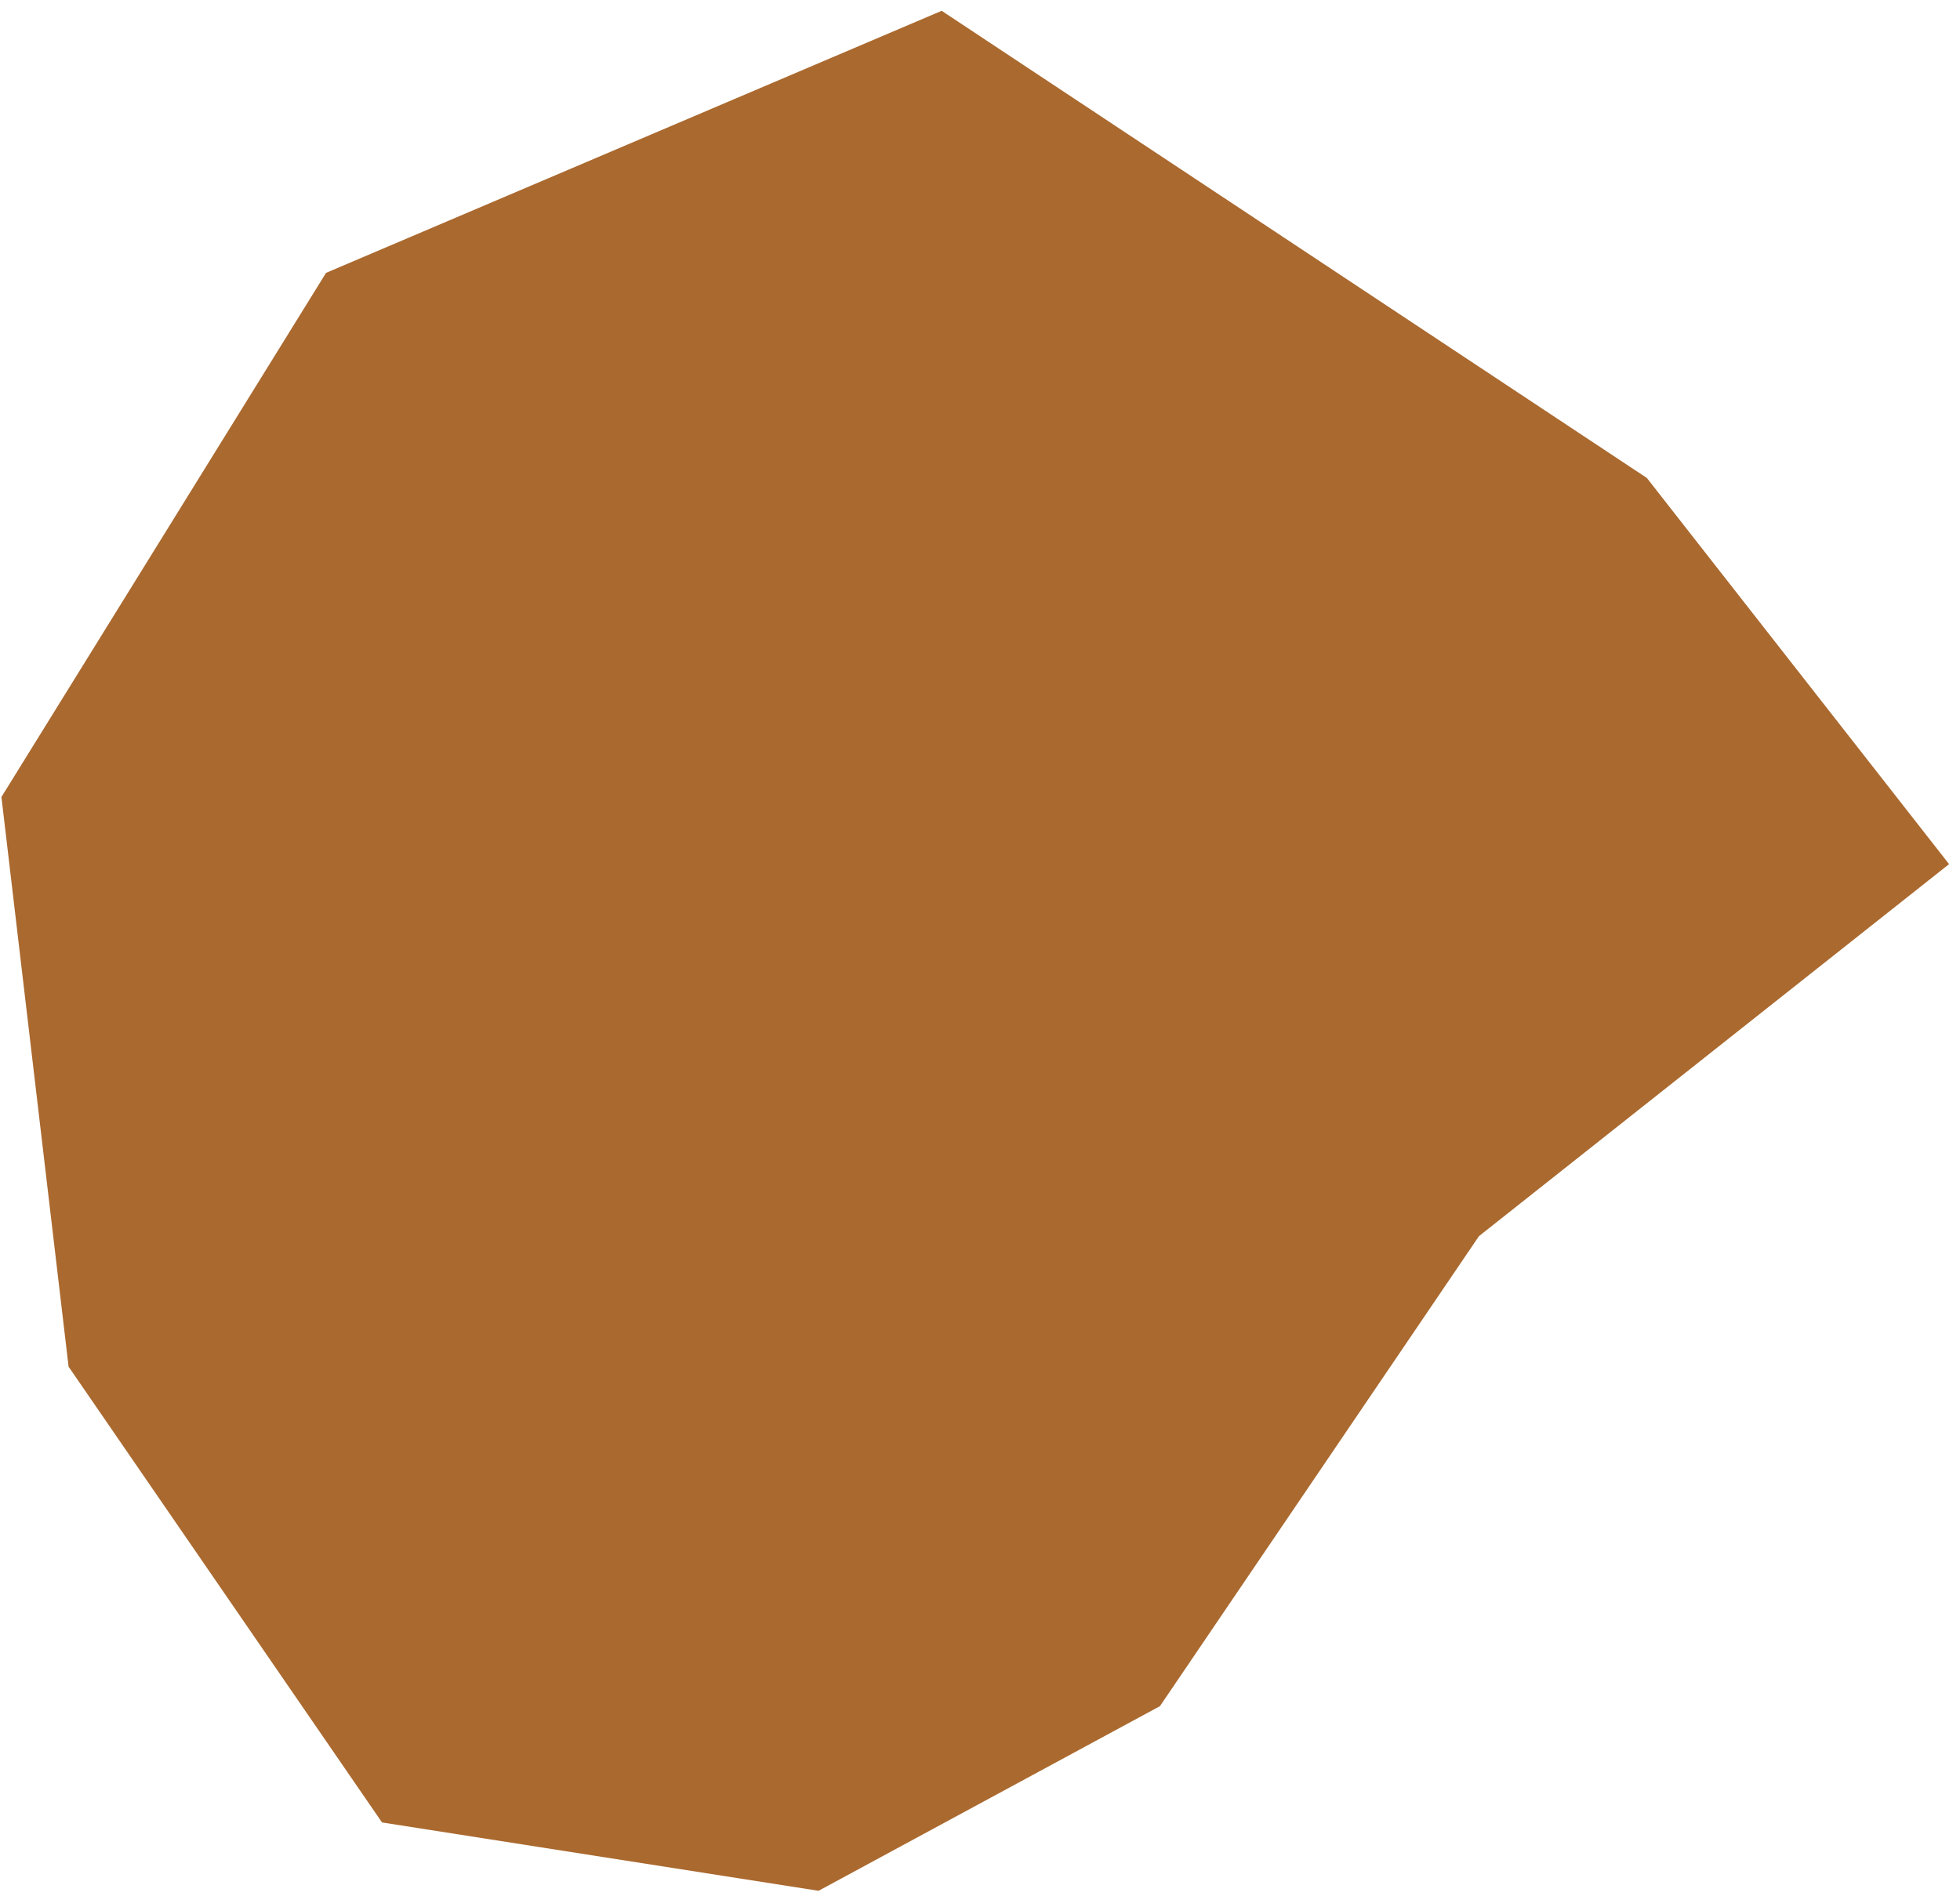 <svg width="155" height="150" viewBox="0 0 155 150" fill="none" xmlns="http://www.w3.org/2000/svg">
<path d="M130.236 37.808L74.469 0.855L25.784 21.585L0.113 63.044L5.424 108.108L30.21 144.159L64.732 149.567L91.73 134.961L116.958 97.783L154.136 68.355L130.236 37.808Z" fill="#AA692F"/>
</svg>
